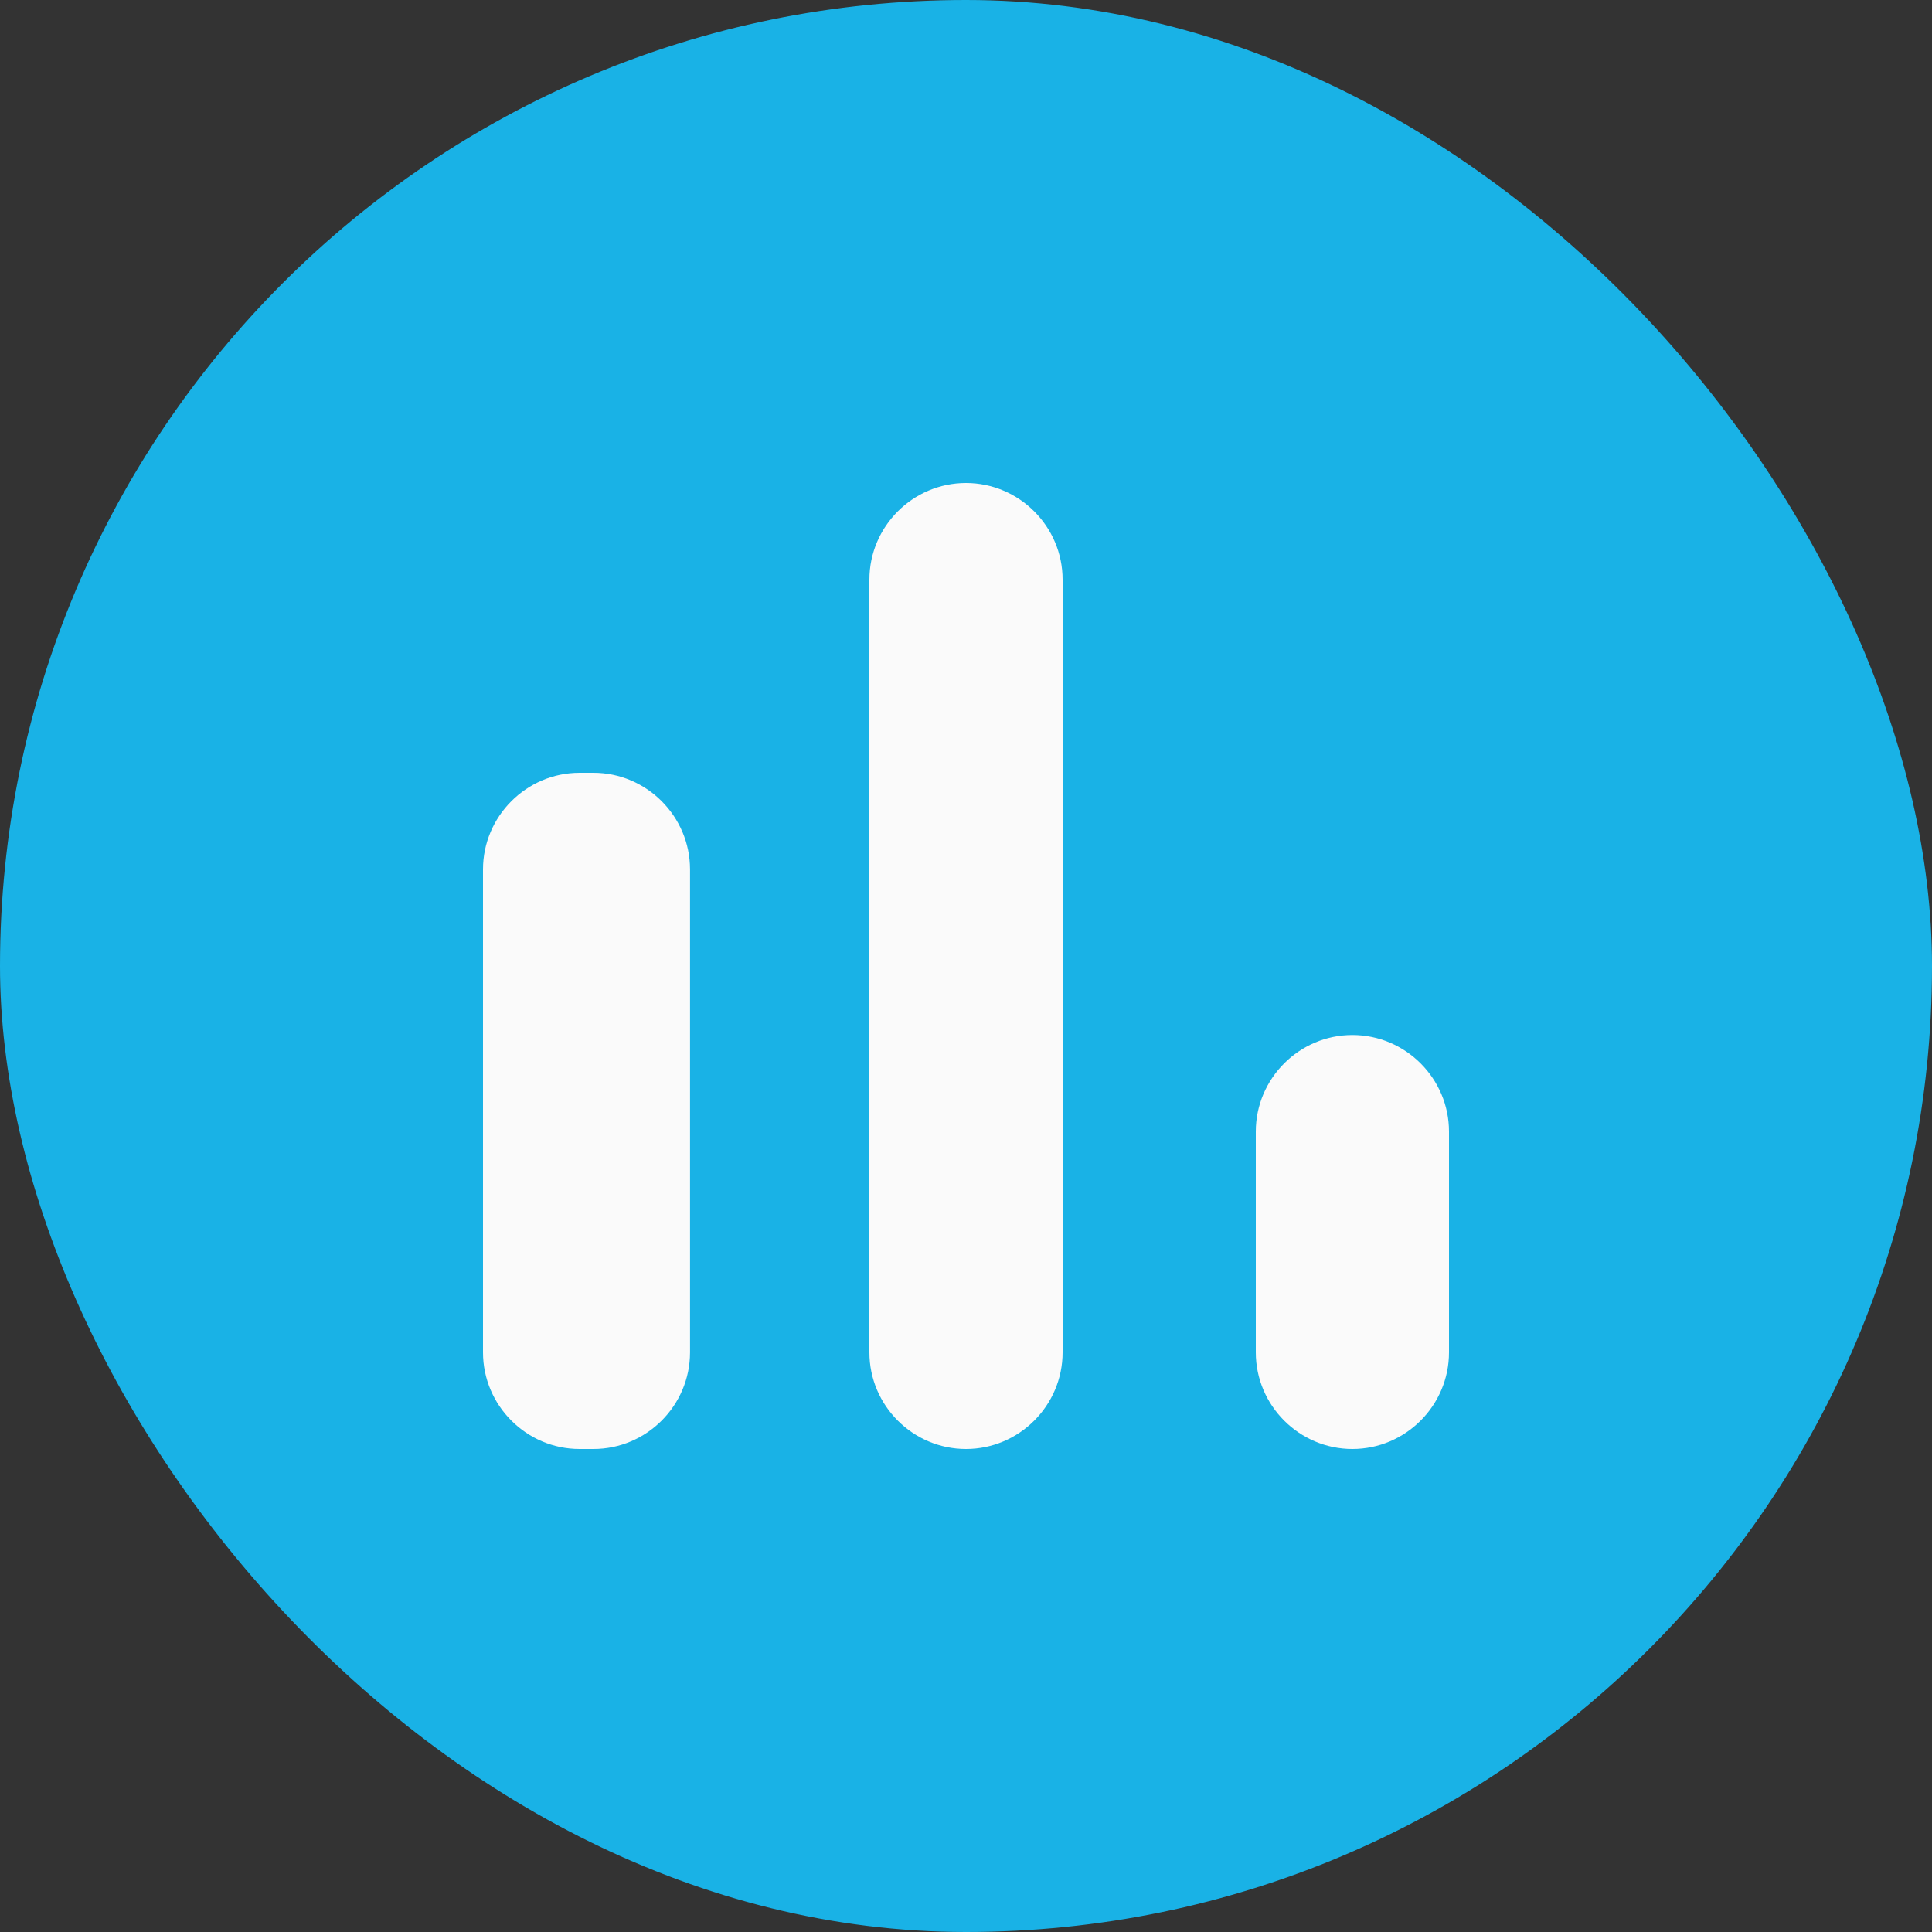 <svg width="32" height="32" viewBox="0 0 32 32" fill="none" xmlns="http://www.w3.org/2000/svg">
<rect x="0" y="0" width="32" height="32" fill="#333333" stroke="none"/>
<g clip-path="url(#clip0_22_7609)">
<rect width="32" height="32" rx="16" fill="#19B2E6"/>
<path d="M9.6 12.8H9.829C10.709 12.8 11.429 13.52 11.429 14.4V22.4C11.429 23.28 10.709 24 9.829 24H9.6C8.72 24 8 23.28 8 22.4V14.4C8 13.52 8.72 12.8 9.6 12.8ZM16 8C16.88 8 17.6 8.72 17.6 9.6V22.4C17.6 23.28 16.88 24 16 24C15.12 24 14.4 23.28 14.4 22.4V9.6C14.4 8.72 15.12 8 16 8ZM22.4 17.143C23.28 17.143 24 17.863 24 18.743V22.4C24 23.28 23.28 24 22.4 24C21.52 24 20.8 23.28 20.8 22.4V18.743C20.8 17.863 21.52 17.143 22.4 17.143Z" fill="#FAFAFA"/>
</g>
<defs>
<clipPath id="clip0_22_7609">
<rect width="32" height="32" rx="16" fill="white"/>
</clipPath>
</defs>
</svg>
